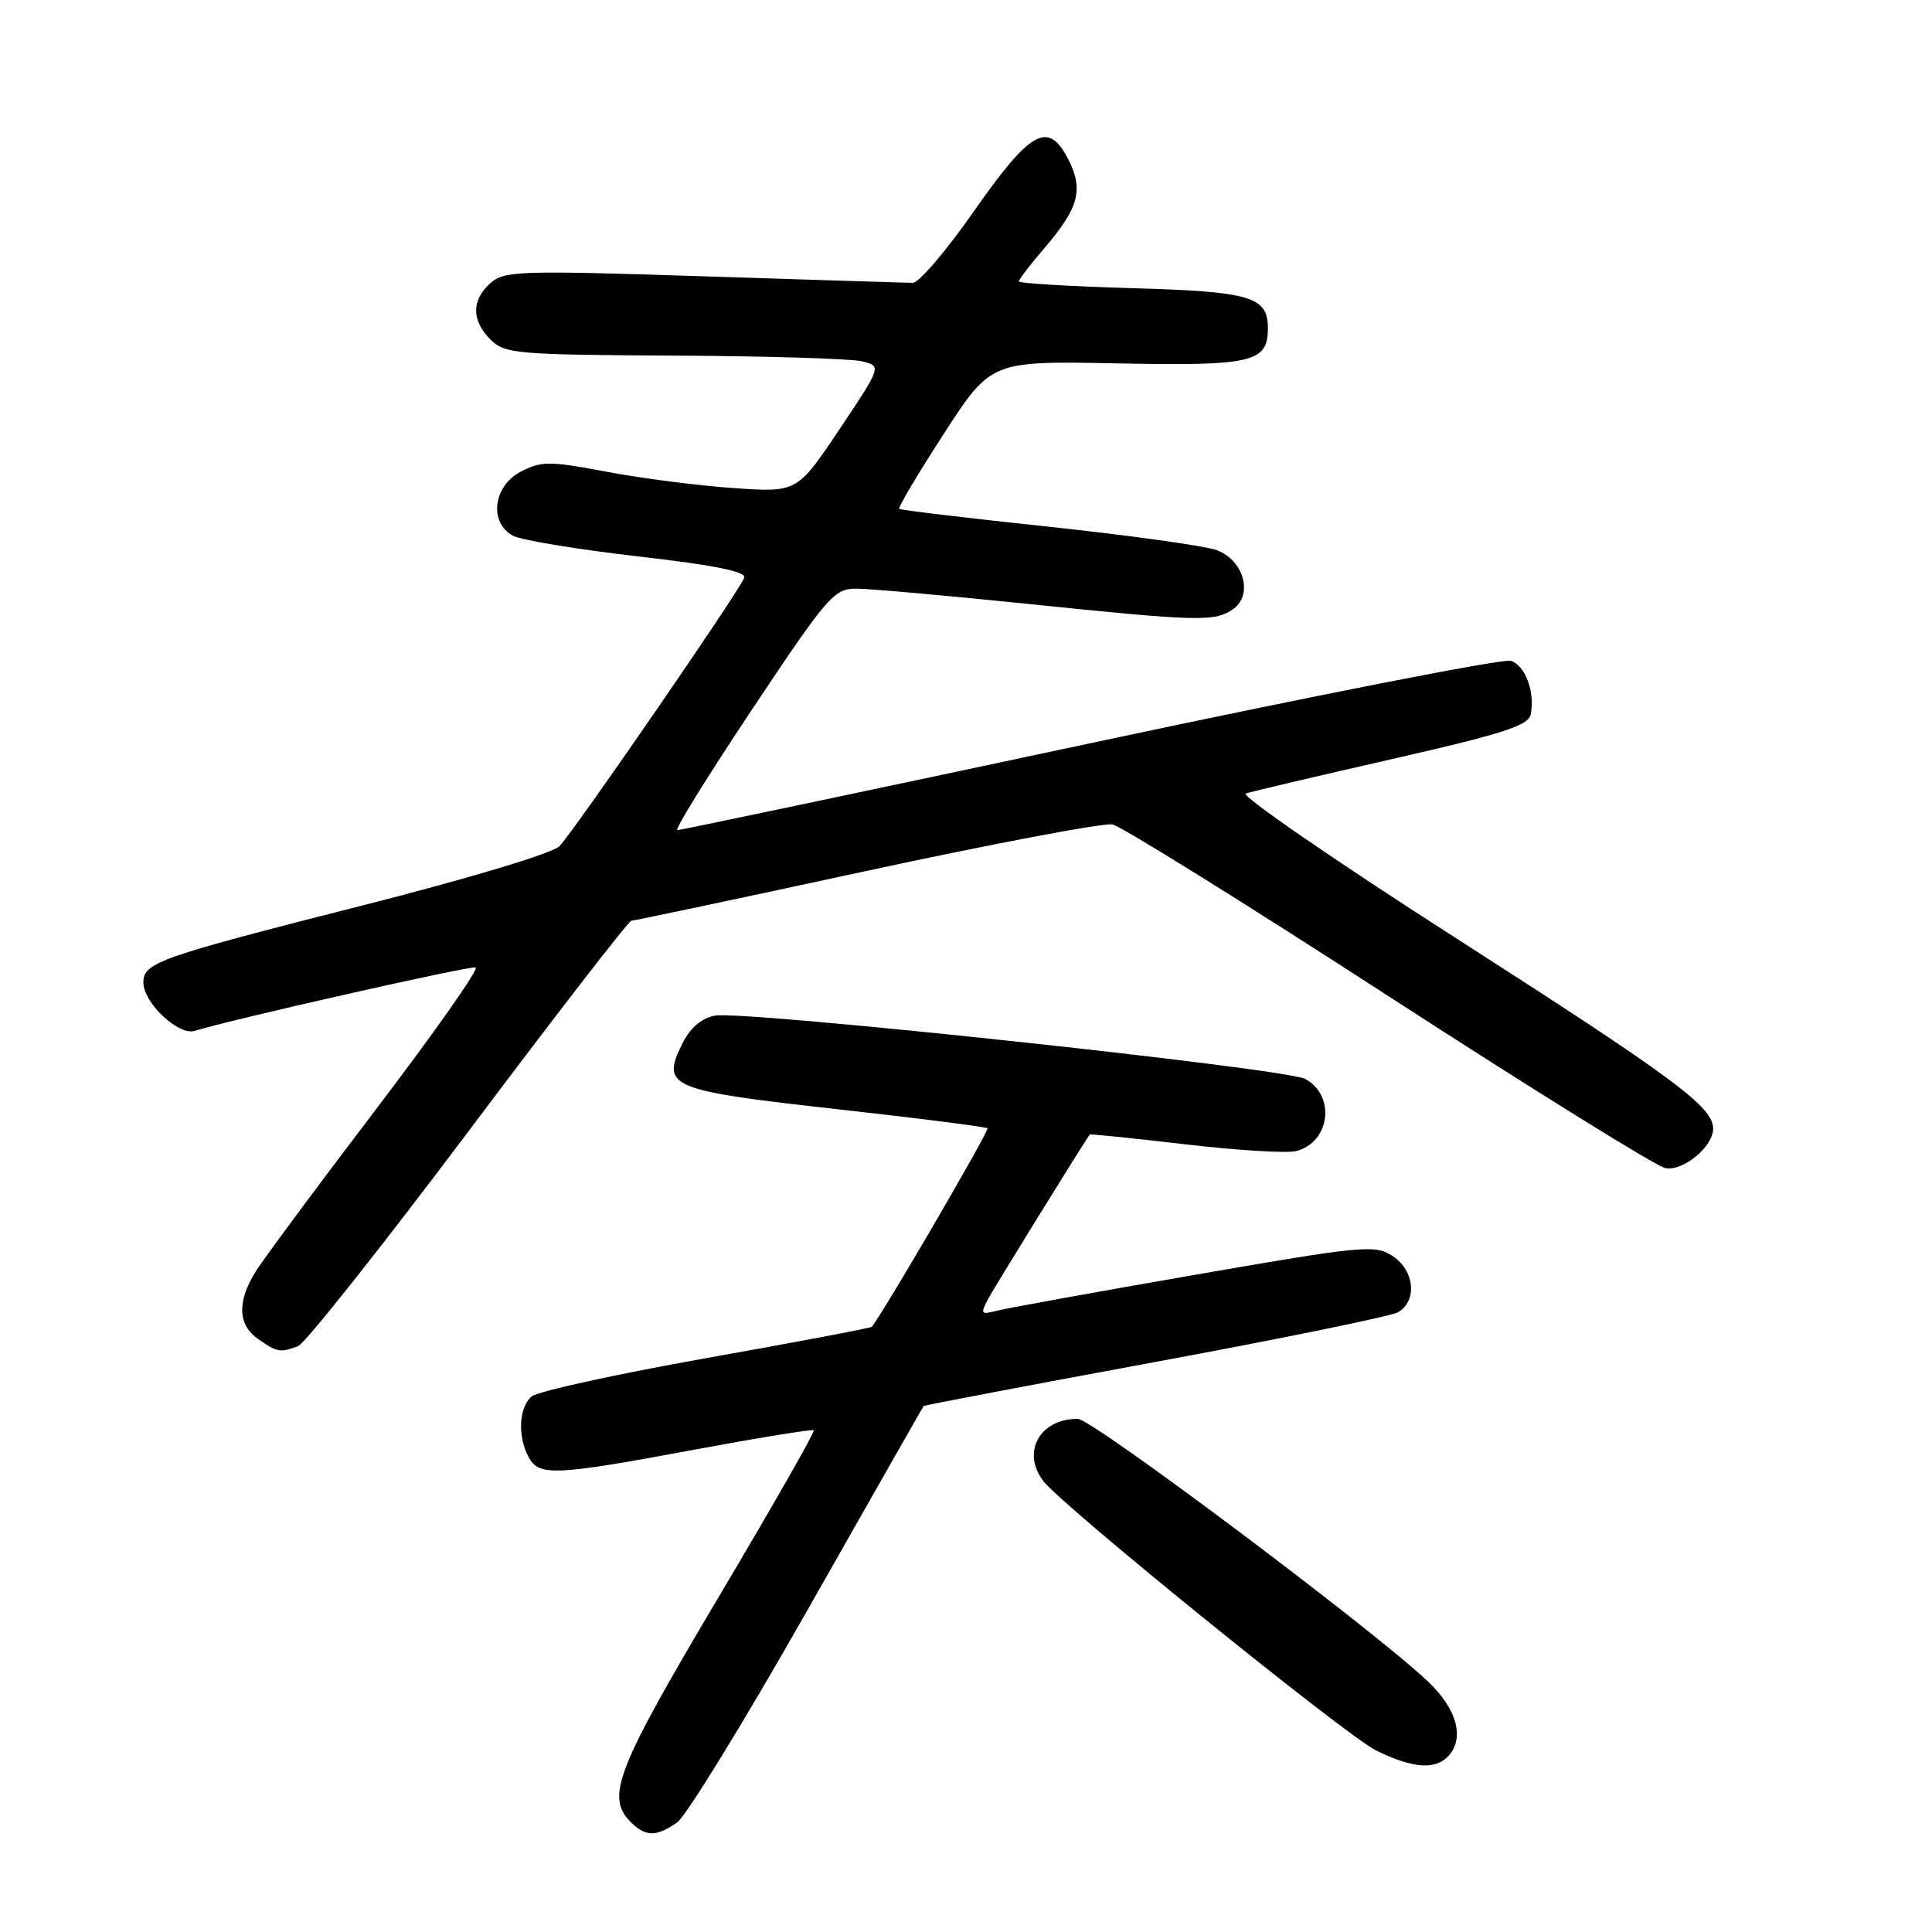 <?xml version="1.0" encoding="UTF-8" standalone="no"?>
<!DOCTYPE svg PUBLIC "-//W3C//DTD SVG 1.1//EN" "http://www.w3.org/Graphics/SVG/1.1/DTD/svg11.dtd" >
<svg xmlns="http://www.w3.org/2000/svg" xmlns:xlink="http://www.w3.org/1999/xlink" version="1.1" viewBox="0 0 256 256">
 <g >
 <path fill="currentColor"
d=" M 89.73 241.48 C 90.92 240.64 98.72 227.93 107.06 213.23 C 115.40 198.53 122.30 186.41 122.39 186.30 C 122.48 186.20 136.24 183.58 152.96 180.49 C 169.69 177.40 184.19 174.43 185.19 173.90 C 187.83 172.48 187.47 168.35 184.53 166.43 C 182.20 164.90 180.62 165.05 158.28 168.93 C 145.20 171.20 133.44 173.33 132.14 173.67 C 129.97 174.24 129.87 174.11 130.93 172.12 C 131.76 170.57 142.90 152.53 144.39 150.33 C 144.45 150.24 150.12 150.82 157.00 151.62 C 163.88 152.43 170.50 152.83 171.72 152.53 C 176.25 151.40 177.04 145.16 172.93 142.96 C 170.29 141.55 98.19 133.82 94.69 134.58 C 92.78 134.99 91.35 136.29 90.25 138.61 C 87.66 144.03 88.88 144.52 110.99 146.98 C 121.71 148.17 130.64 149.31 130.84 149.51 C 131.13 149.79 116.71 174.51 115.51 175.81 C 115.35 175.97 105.48 177.85 93.57 179.96 C 81.67 182.08 71.27 184.36 70.46 185.03 C 68.76 186.45 68.55 190.30 70.04 193.07 C 71.41 195.63 73.50 195.54 92.00 192.09 C 100.53 190.51 107.65 189.35 107.83 189.52 C 108.02 189.69 102.28 199.75 95.08 211.86 C 81.66 234.46 80.24 238.10 83.57 241.43 C 85.54 243.40 86.97 243.41 89.73 241.48 Z  M 191.80 232.80 C 194.14 230.46 193.13 226.53 189.25 222.84 C 182.07 216.01 144.73 188.00 142.80 188.00 C 137.76 188.00 135.32 192.42 138.25 196.25 C 140.81 199.59 178.29 229.93 182.31 231.93 C 187.06 234.27 190.05 234.55 191.80 232.80 Z  M 39.51 178.36 C 40.43 178.00 50.60 165.18 62.11 149.86 C 73.61 134.54 83.31 122.00 83.66 122.00 C 84.00 122.00 98.02 119.04 114.79 115.41 C 131.57 111.79 146.25 109.01 147.40 109.24 C 148.56 109.47 165.03 119.72 184.00 132.01 C 202.97 144.30 219.47 154.55 220.65 154.78 C 223.01 155.24 227.00 151.95 227.00 149.56 C 227.00 146.66 221.96 142.93 193.11 124.43 C 176.94 114.07 164.33 105.39 165.07 105.14 C 165.82 104.89 174.54 102.84 184.45 100.58 C 199.16 97.23 202.54 96.14 202.83 94.66 C 203.41 91.65 202.11 88.17 200.19 87.56 C 199.19 87.24 174.11 92.16 144.44 98.49 C 114.77 104.82 90.16 110.00 89.75 110.00 C 89.33 110.00 93.79 102.80 99.65 94.00 C 109.65 79.00 110.51 78.00 113.45 78.00 C 115.18 78.00 125.32 78.90 136.00 80.00 C 158.97 82.37 161.05 82.42 163.46 80.66 C 166.06 78.75 164.79 74.25 161.26 72.91 C 159.79 72.35 149.79 70.95 139.04 69.80 C 128.29 68.66 119.34 67.59 119.15 67.43 C 118.96 67.27 121.62 62.79 125.06 57.48 C 131.32 47.82 131.32 47.82 148.02 48.15 C 165.98 48.50 168.00 48.03 168.00 43.50 C 168.00 39.29 165.74 38.63 149.91 38.18 C 141.71 37.94 135.00 37.54 135.00 37.29 C 135.00 37.03 136.59 34.96 138.54 32.69 C 142.97 27.51 143.60 25.05 141.52 21.05 C 138.89 15.95 136.56 17.25 129.04 28.00 C 125.39 33.23 121.75 37.49 120.95 37.48 C 120.15 37.47 107.67 37.08 93.21 36.61 C 68.74 35.82 66.78 35.88 64.96 37.54 C 62.45 39.80 62.47 42.47 65.00 45.00 C 66.87 46.87 68.42 47.01 89.25 47.12 C 101.49 47.18 112.70 47.52 114.17 47.87 C 116.84 48.50 116.84 48.50 111.23 56.89 C 105.62 65.27 105.62 65.27 97.06 64.66 C 92.35 64.33 84.80 63.35 80.27 62.49 C 72.81 61.08 71.75 61.08 69.02 62.49 C 65.34 64.39 64.75 69.26 67.98 70.99 C 69.07 71.57 76.51 72.80 84.51 73.72 C 94.75 74.90 98.93 75.74 98.61 76.57 C 97.90 78.42 75.95 110.30 74.12 112.13 C 73.19 113.07 62.11 116.40 48.14 119.95 C 20.88 126.88 19.00 127.54 19.00 130.21 C 19.00 132.86 23.64 137.24 25.77 136.60 C 31.27 134.94 62.31 127.94 63.03 128.19 C 63.51 128.36 57.56 136.82 49.81 147.00 C 42.06 157.18 34.89 166.85 33.87 168.50 C 31.39 172.49 31.51 175.55 34.22 177.44 C 36.72 179.19 37.15 179.27 39.51 178.36 Z "/>
</g>
</svg>